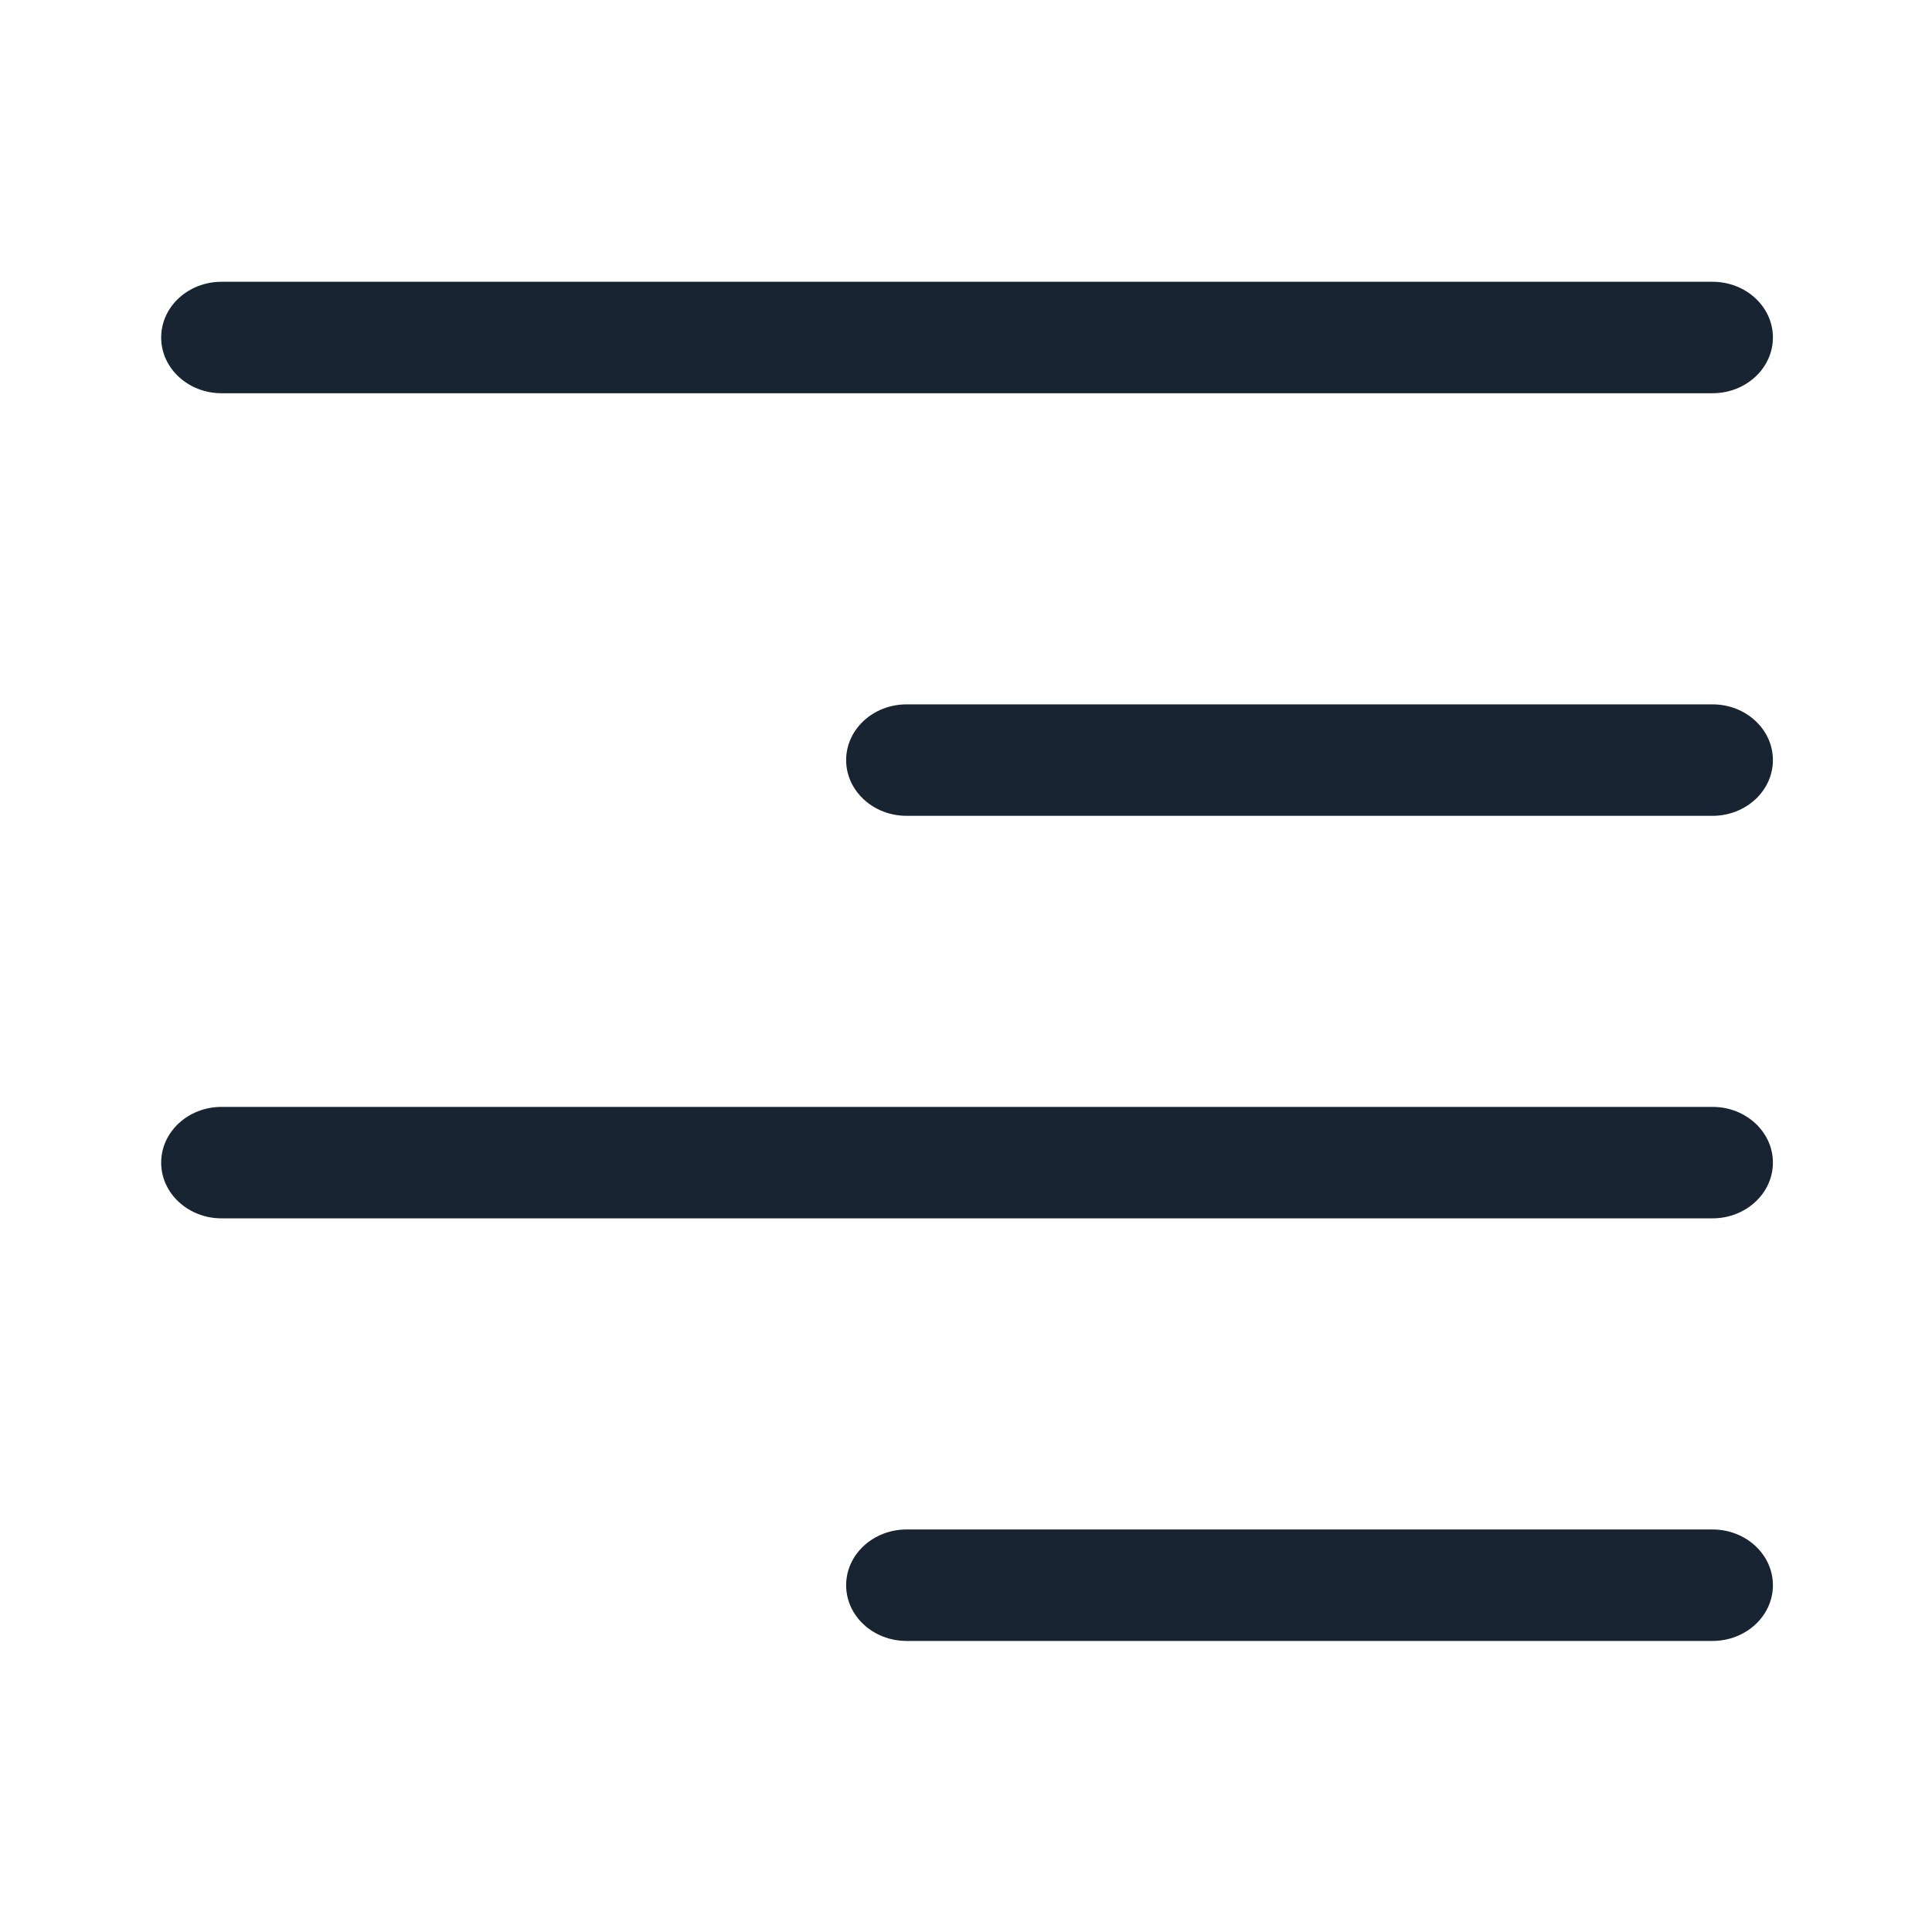 <?xml version="1.0" encoding="UTF-8"?>
<svg width="26px" height="26px" viewBox="0 0 26 26" version="1.1" xmlns="http://www.w3.org/2000/svg" xmlns:xlink="http://www.w3.org/1999/xlink">
    <title>ic_right_normal</title>
    <g id="ic_right_normal" stroke="none" stroke-width="1" fill="none" fill-rule="evenodd">
        <path d="M23.046,20.583 C23.495,20.583 23.859,20.919 23.859,21.333 C23.859,21.748 23.495,22.083 23.046,22.083 L12.201,22.083 C11.751,22.083 11.387,21.748 11.387,21.333 C11.387,20.919 11.751,20.583 12.201,20.583 L23.046,20.583 Z M23.046,14.896 C23.495,14.896 23.859,15.232 23.859,15.646 C23.859,16.06 23.495,16.396 23.046,16.396 L2.982,16.396 C2.533,16.396 2.169,16.06 2.169,15.646 C2.169,15.232 2.533,14.896 2.982,14.896 L23.046,14.896 Z M23.046,9.479 C23.495,9.479 23.859,9.815 23.859,10.229 C23.859,10.643 23.495,10.979 23.046,10.979 L12.201,10.979 C11.751,10.979 11.387,10.643 11.387,10.229 C11.387,9.815 11.751,9.479 12.201,9.479 L23.046,9.479 Z M23.046,3.792 C23.495,3.792 23.859,4.127 23.859,4.542 C23.859,4.956 23.495,5.292 23.046,5.292 L2.982,5.292 C2.533,5.292 2.169,4.956 2.169,4.542 C2.169,4.127 2.533,3.792 2.982,3.792 L23.046,3.792 Z" id="形状结合" fill="#182431" fill-rule="nonzero"></path>
    </g>
</svg>